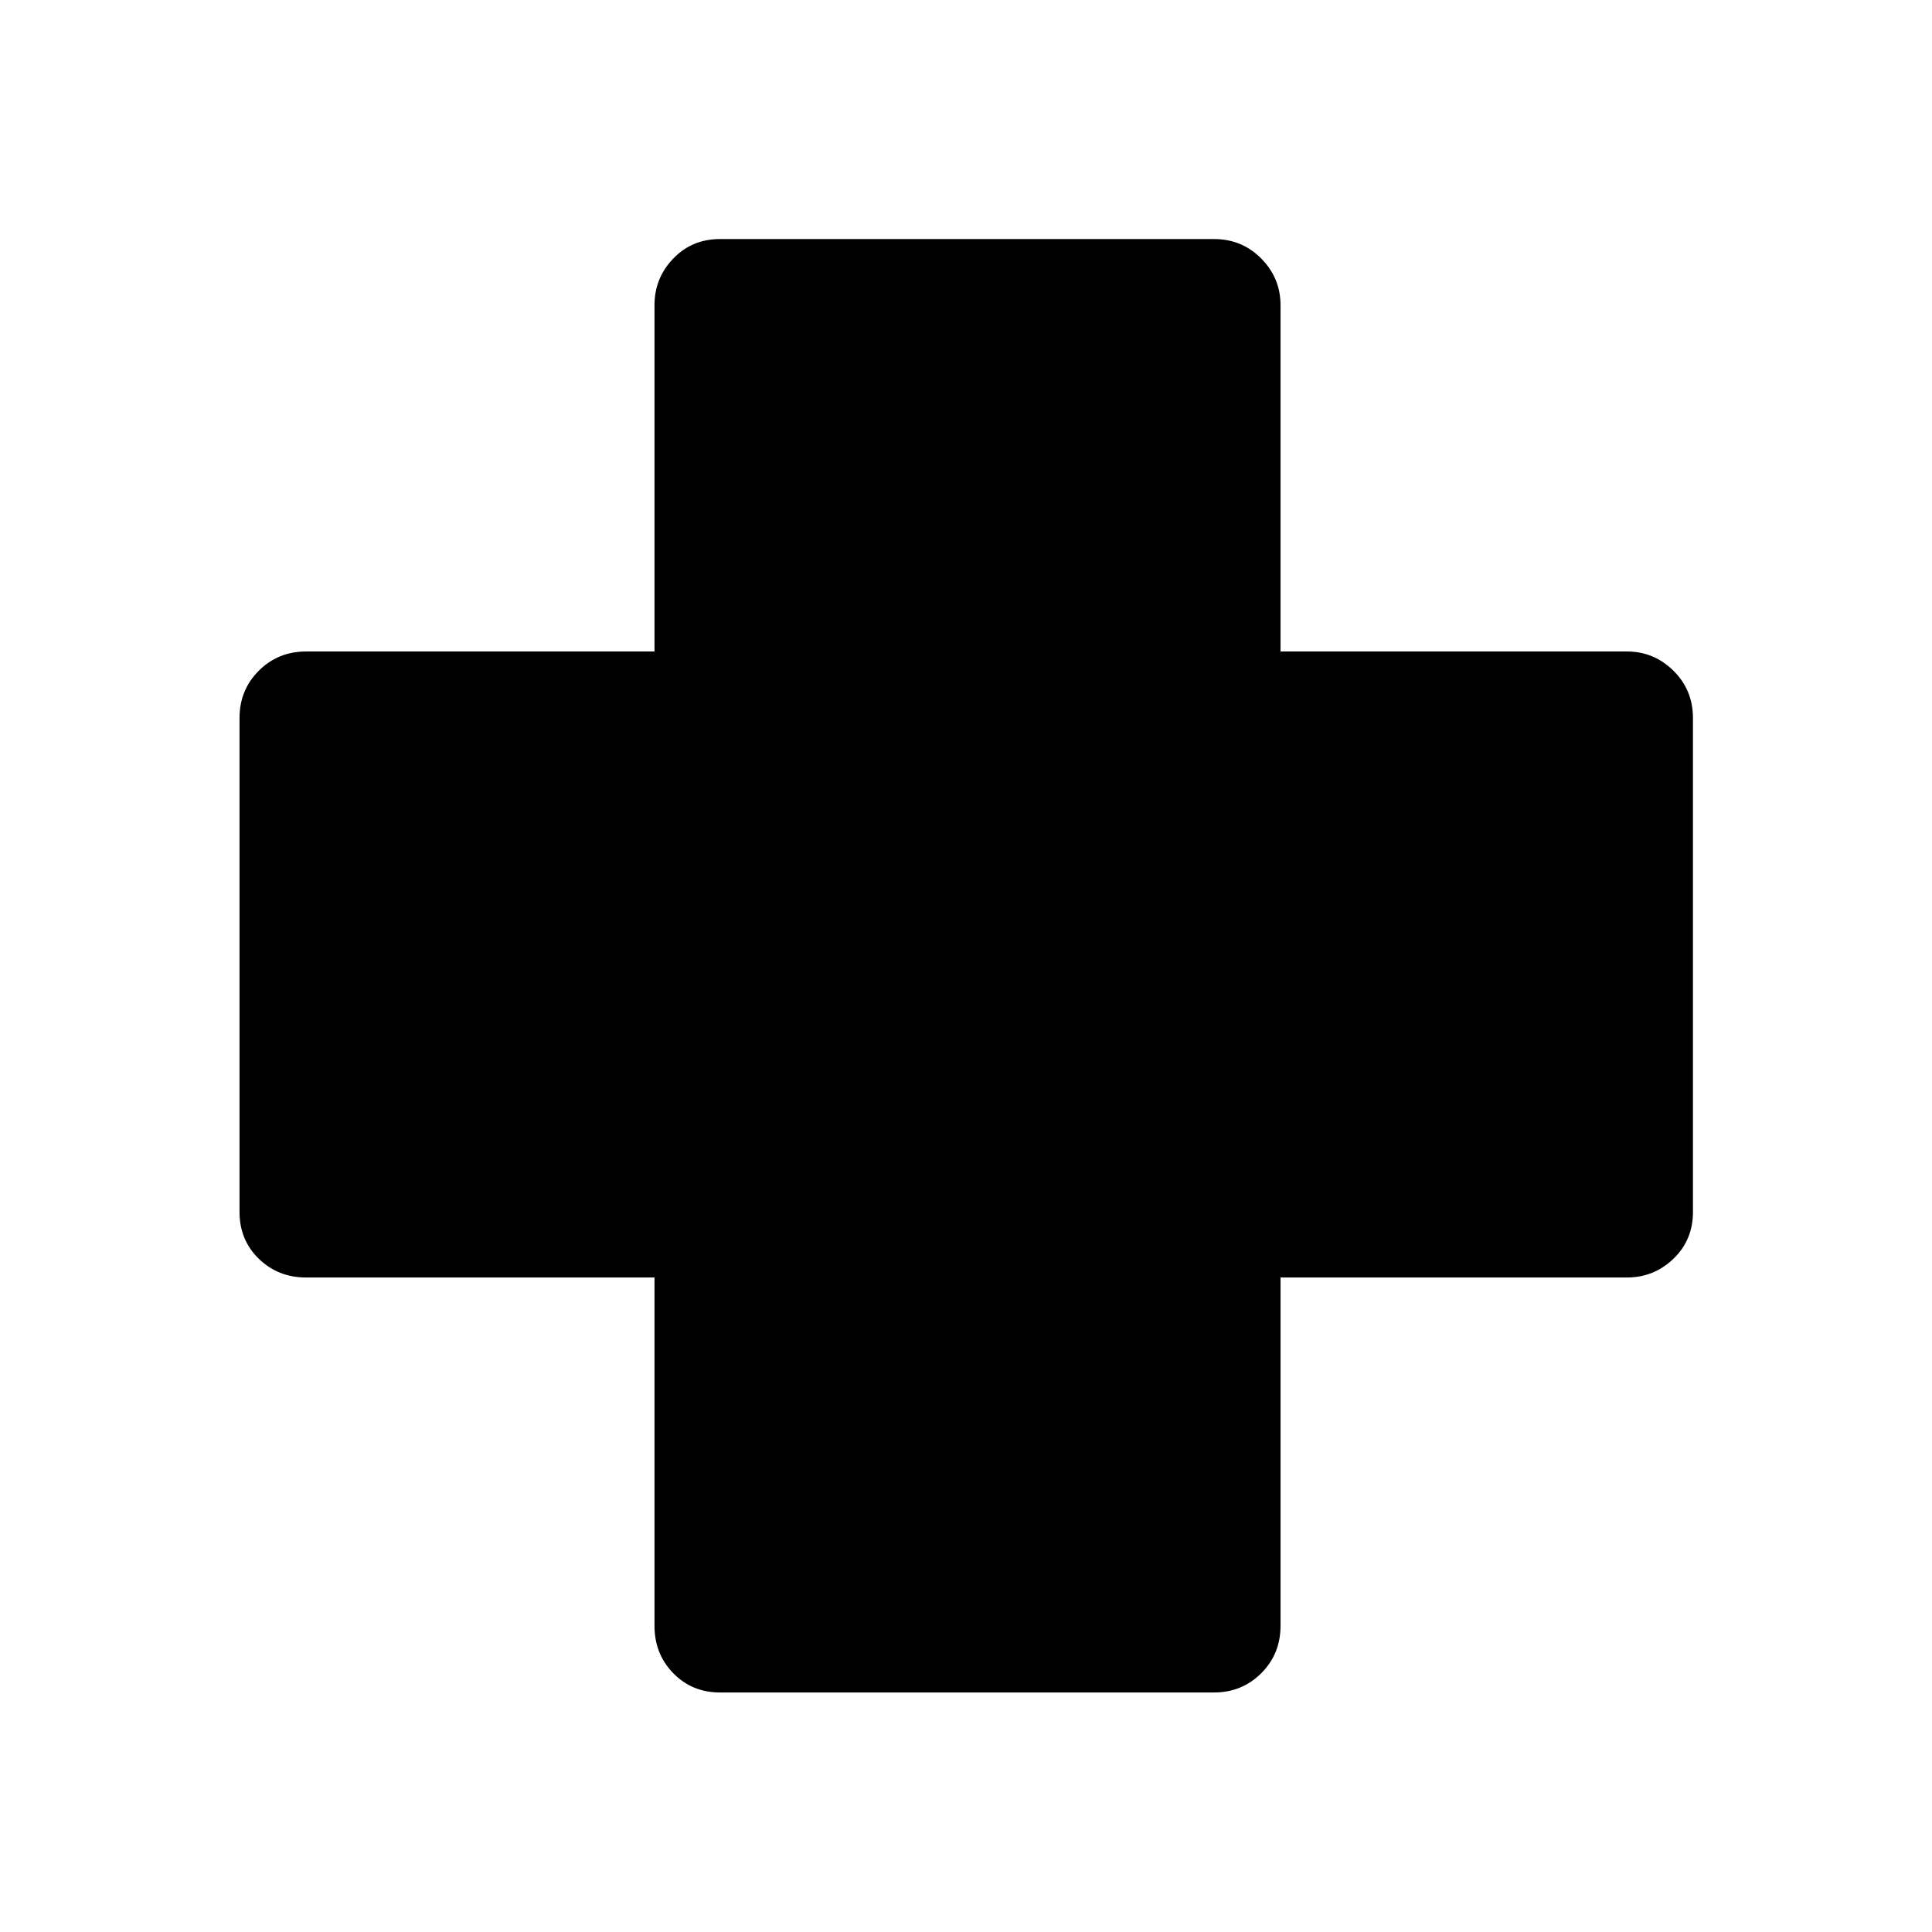 <svg xmlns="http://www.w3.org/2000/svg" height="48" viewBox="0 -960 960 960" width="48"><path d="M357.78-119.02q-13.92 0-23.24-9.57-9.32-9.57-9.32-23.5v-173.13H152.09q-13.93 0-23.5-9.32t-9.57-23.24v-245.44q0-13.92 9.57-23.49 9.57-9.57 23.5-9.57h173.13v-172.13q0-13.43 9.32-23.12 9.32-9.69 23.24-9.69h245.44q13.92 0 23.49 9.69 9.57 9.69 9.57 23.12v172.13h172.13q13.43 0 23.12 9.57 9.69 9.57 9.69 23.49v245.44q0 13.92-9.69 23.24-9.69 9.32-23.12 9.32H636.28v173.13q0 13.93-9.57 23.5t-23.49 9.57H357.78Z"/></svg>